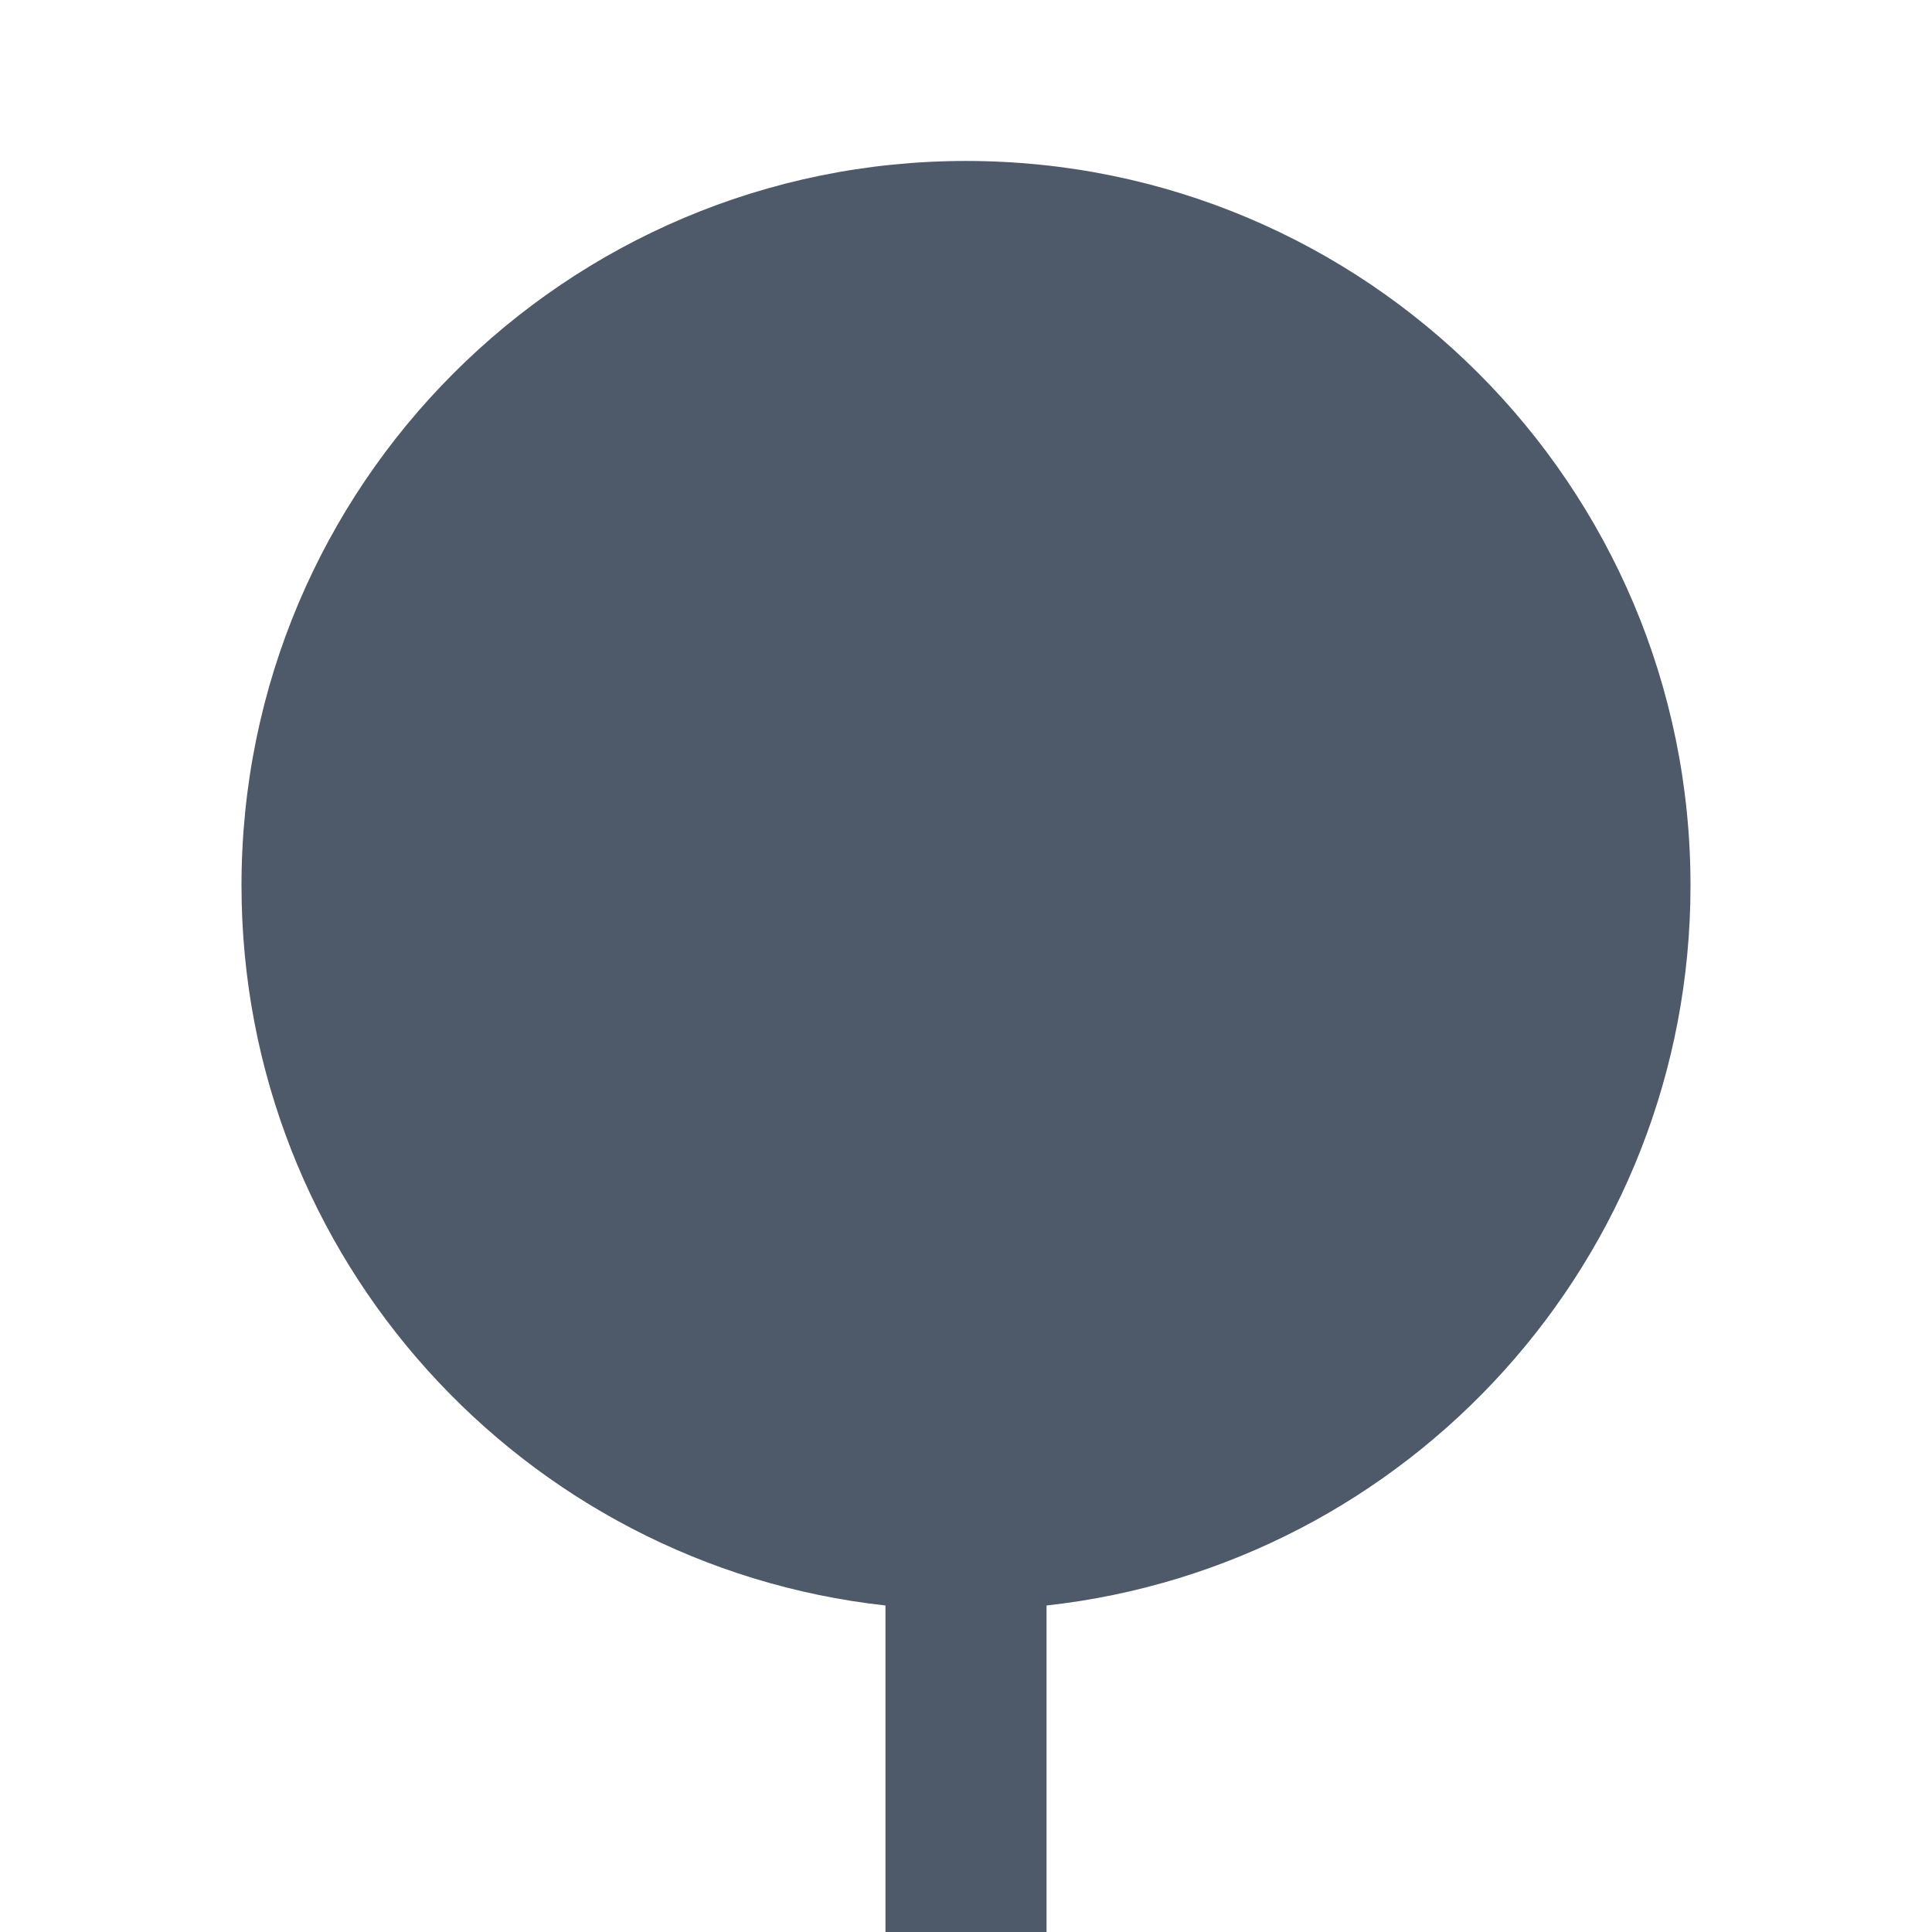 <svg width="16" height="16" viewBox="0 0 16 16" fill="none" xmlns="http://www.w3.org/2000/svg">
<g clip-path="url(#clip0_161_2089)">
<path d="M7.333 13.296C4.333 12.965 2 10.421 2 7.333C2 4.019 4.686 1.333 8 1.333C11.314 1.333 14 4.019 14 7.333C14 10.421 11.667 12.965 8.667 13.296V16H7.333V13.296Z" fill="#4E5969"/>
</g>
<defs>
<clipPath id="clip0_161_2089">
<rect width="16" height="16" fill="white"/>
</clipPath>
</defs>
</svg>
